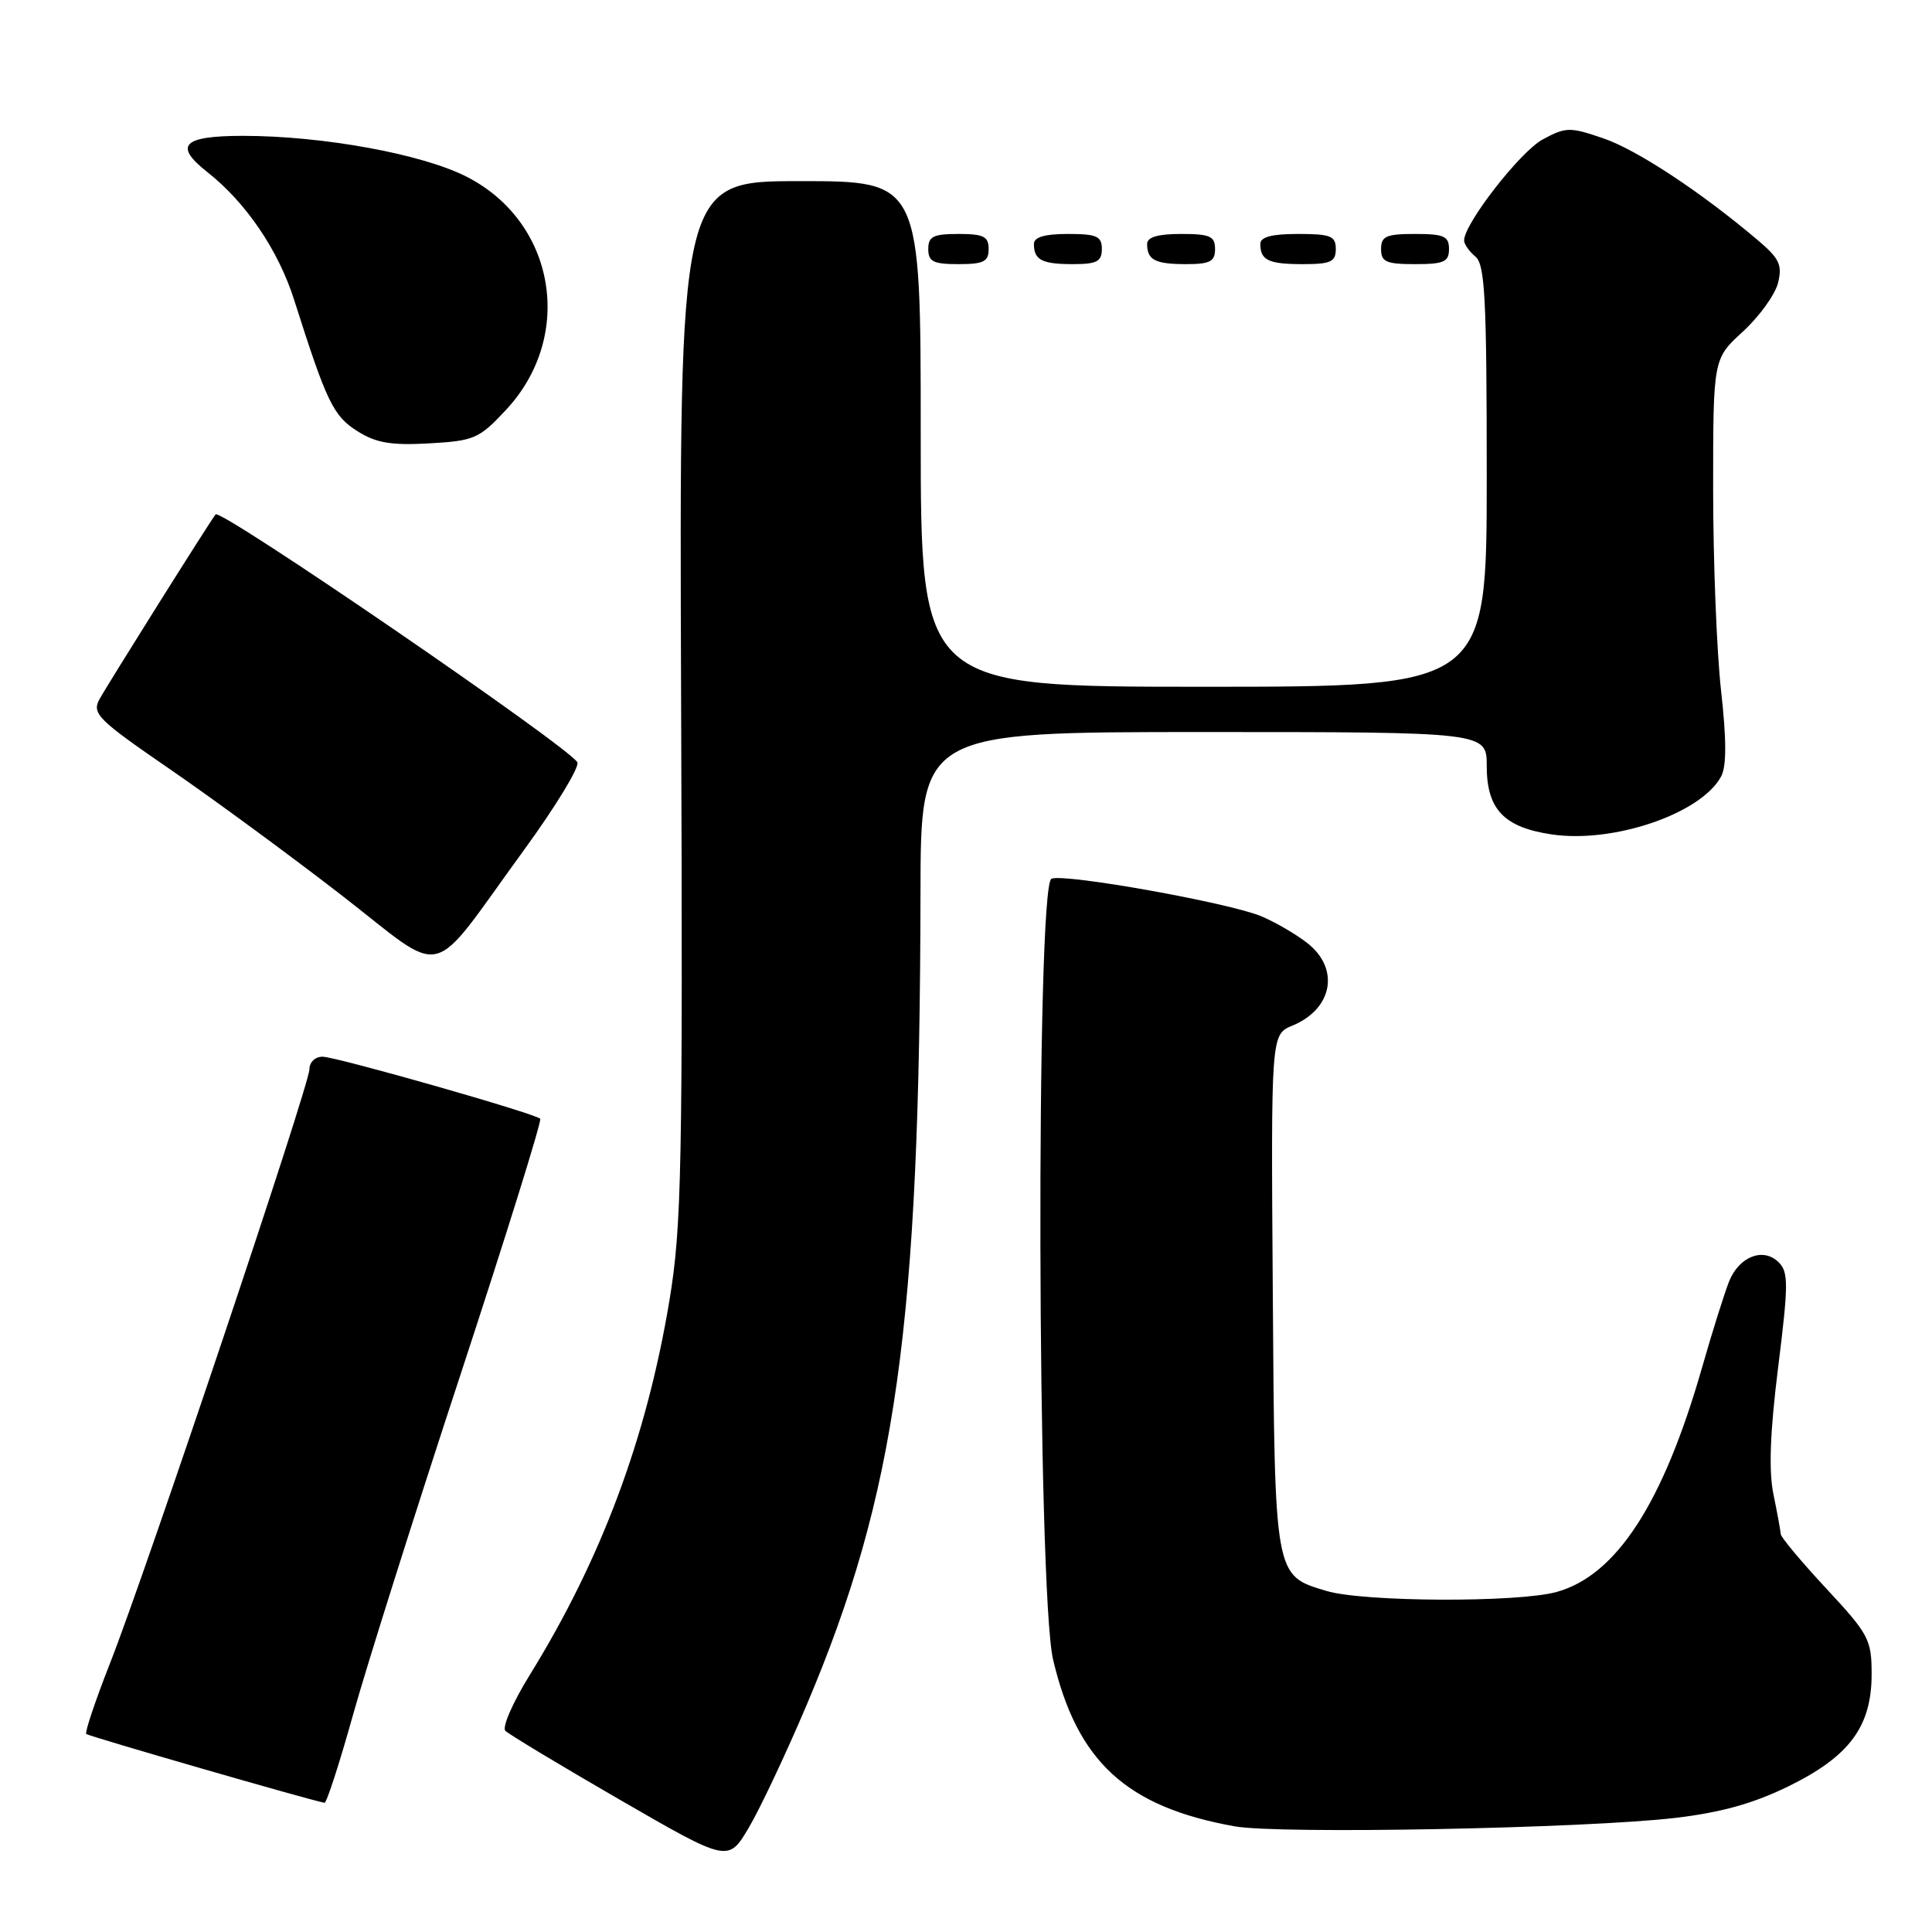 <?xml version="1.0" encoding="UTF-8" standalone="no"?>
<!DOCTYPE svg PUBLIC "-//W3C//DTD SVG 1.1//EN" "http://www.w3.org/Graphics/SVG/1.1/DTD/svg11.dtd" >
<svg xmlns="http://www.w3.org/2000/svg" xmlns:xlink="http://www.w3.org/1999/xlink" version="1.1" viewBox="0 0 256 256">
 <g >
 <path fill="currentColor"
d=" M 106.85 226.00 C 118.76 197.90 121.88 175.69 121.97 118.25 C 122.00 97.00 122.00 97.00 159.50 97.00 C 197.00 97.00 197.00 97.00 197.00 101.50 C 197.00 107.22 199.27 109.62 205.58 110.56 C 213.78 111.79 225.42 107.81 228.06 102.88 C 228.78 101.54 228.78 98.04 228.05 91.51 C 227.47 86.32 227.00 74.31 227.00 64.81 C 227.00 47.54 227.00 47.54 230.94 43.94 C 233.10 41.96 235.19 39.07 235.59 37.52 C 236.19 35.10 235.80 34.27 232.90 31.81 C 225.34 25.41 216.89 19.84 212.42 18.32 C 208.01 16.81 207.48 16.82 204.41 18.48 C 201.44 20.08 194.00 29.65 194.00 31.86 C 194.00 32.35 194.68 33.32 195.50 34.00 C 196.77 35.05 197.00 39.56 197.00 63.12 C 197.00 91.00 197.00 91.00 159.50 91.00 C 122.00 91.00 122.00 91.00 122.00 57.50 C 122.00 24.00 122.00 24.00 106.00 24.00 C 90.00 24.00 90.00 24.00 90.25 92.75 C 90.48 155.19 90.33 162.50 88.69 172.40 C 85.66 190.60 79.67 206.63 70.16 222.00 C 67.95 225.57 66.51 228.88 66.96 229.34 C 67.40 229.79 74.23 233.91 82.14 238.48 C 96.50 246.78 96.50 246.78 99.24 242.14 C 100.74 239.59 104.17 232.32 106.85 226.00 Z  M 221.99 240.88 C 228.03 240.17 232.35 238.97 236.99 236.69 C 245.07 232.73 248.00 228.78 248.00 221.83 C 248.00 217.25 247.63 216.55 242.00 210.50 C 238.70 206.95 235.98 203.70 235.96 203.28 C 235.93 202.85 235.50 200.47 234.99 198.00 C 234.35 194.86 234.54 189.75 235.62 181.12 C 236.98 170.22 236.99 168.56 235.69 167.27 C 233.67 165.24 230.46 166.47 229.12 169.78 C 228.52 171.28 226.89 176.45 225.51 181.28 C 220.37 199.20 214.18 208.74 206.27 210.94 C 201.14 212.37 180.66 212.28 175.77 210.81 C 168.84 208.74 168.91 209.15 168.65 171.12 C 168.41 137.07 168.41 137.07 171.25 135.90 C 176.59 133.69 177.56 128.37 173.25 124.98 C 171.74 123.79 168.97 122.18 167.10 121.40 C 162.84 119.62 141.14 115.73 139.33 116.43 C 137.24 117.23 137.43 210.96 139.54 219.91 C 142.73 233.44 149.25 239.43 163.61 242.00 C 169.49 243.06 210.08 242.28 221.99 240.88 Z  M 46.78 227.22 C 48.58 220.76 55.00 200.44 61.04 182.08 C 67.07 163.71 71.82 148.48 71.58 148.24 C 70.85 147.52 44.64 140.05 42.75 140.02 C 41.77 140.01 41.00 140.74 41.00 141.68 C 41.00 143.77 19.35 208.26 14.56 220.44 C 12.63 225.35 11.22 229.55 11.43 229.76 C 11.73 230.06 40.83 238.47 43.00 238.88 C 43.27 238.93 44.97 233.69 46.78 227.22 Z  M 69.42 112.65 C 73.67 106.81 76.85 101.57 76.50 101.00 C 75.13 98.79 29.24 67.35 28.57 68.16 C 27.85 69.03 14.13 90.89 13.16 92.69 C 12.17 94.56 13.00 95.38 22.38 101.83 C 28.06 105.72 38.28 113.23 45.10 118.50 C 59.48 129.63 56.52 130.34 69.42 112.65 Z  M 67.05 54.31 C 76.19 44.51 73.62 29.39 61.78 23.39 C 55.88 20.40 42.78 18.01 32.25 18.00 C 24.21 18.00 22.96 19.25 27.47 22.80 C 32.59 26.83 36.88 33.14 38.98 39.75 C 43.29 53.32 44.17 55.13 47.37 57.14 C 49.85 58.70 51.83 59.03 56.87 58.75 C 62.85 58.41 63.48 58.14 67.05 54.31 Z  M 131.00 33.00 C 131.00 31.33 130.33 31.00 127.00 31.00 C 123.67 31.00 123.00 31.33 123.00 33.00 C 123.00 34.67 123.67 35.00 127.00 35.00 C 130.33 35.00 131.00 34.67 131.00 33.00 Z  M 146.00 33.00 C 146.00 31.30 145.33 31.00 141.50 31.00 C 138.42 31.00 137.00 31.42 137.00 32.33 C 137.00 34.45 138.07 35.00 142.17 35.00 C 145.33 35.00 146.00 34.65 146.00 33.00 Z  M 161.00 33.00 C 161.00 31.30 160.33 31.00 156.50 31.00 C 153.42 31.00 152.00 31.42 152.00 32.33 C 152.00 34.45 153.07 35.00 157.17 35.00 C 160.33 35.00 161.00 34.65 161.00 33.00 Z  M 177.00 33.00 C 177.00 31.27 176.33 31.00 172.00 31.00 C 168.50 31.00 167.00 31.40 167.00 32.33 C 167.00 34.49 168.08 35.00 172.67 35.00 C 176.33 35.00 177.00 34.69 177.00 33.00 Z  M 192.00 33.00 C 192.00 31.30 191.33 31.00 187.50 31.00 C 183.67 31.00 183.00 31.30 183.00 33.00 C 183.00 34.70 183.67 35.00 187.50 35.00 C 191.33 35.00 192.00 34.70 192.00 33.00 Z "/>
</g>
</svg>